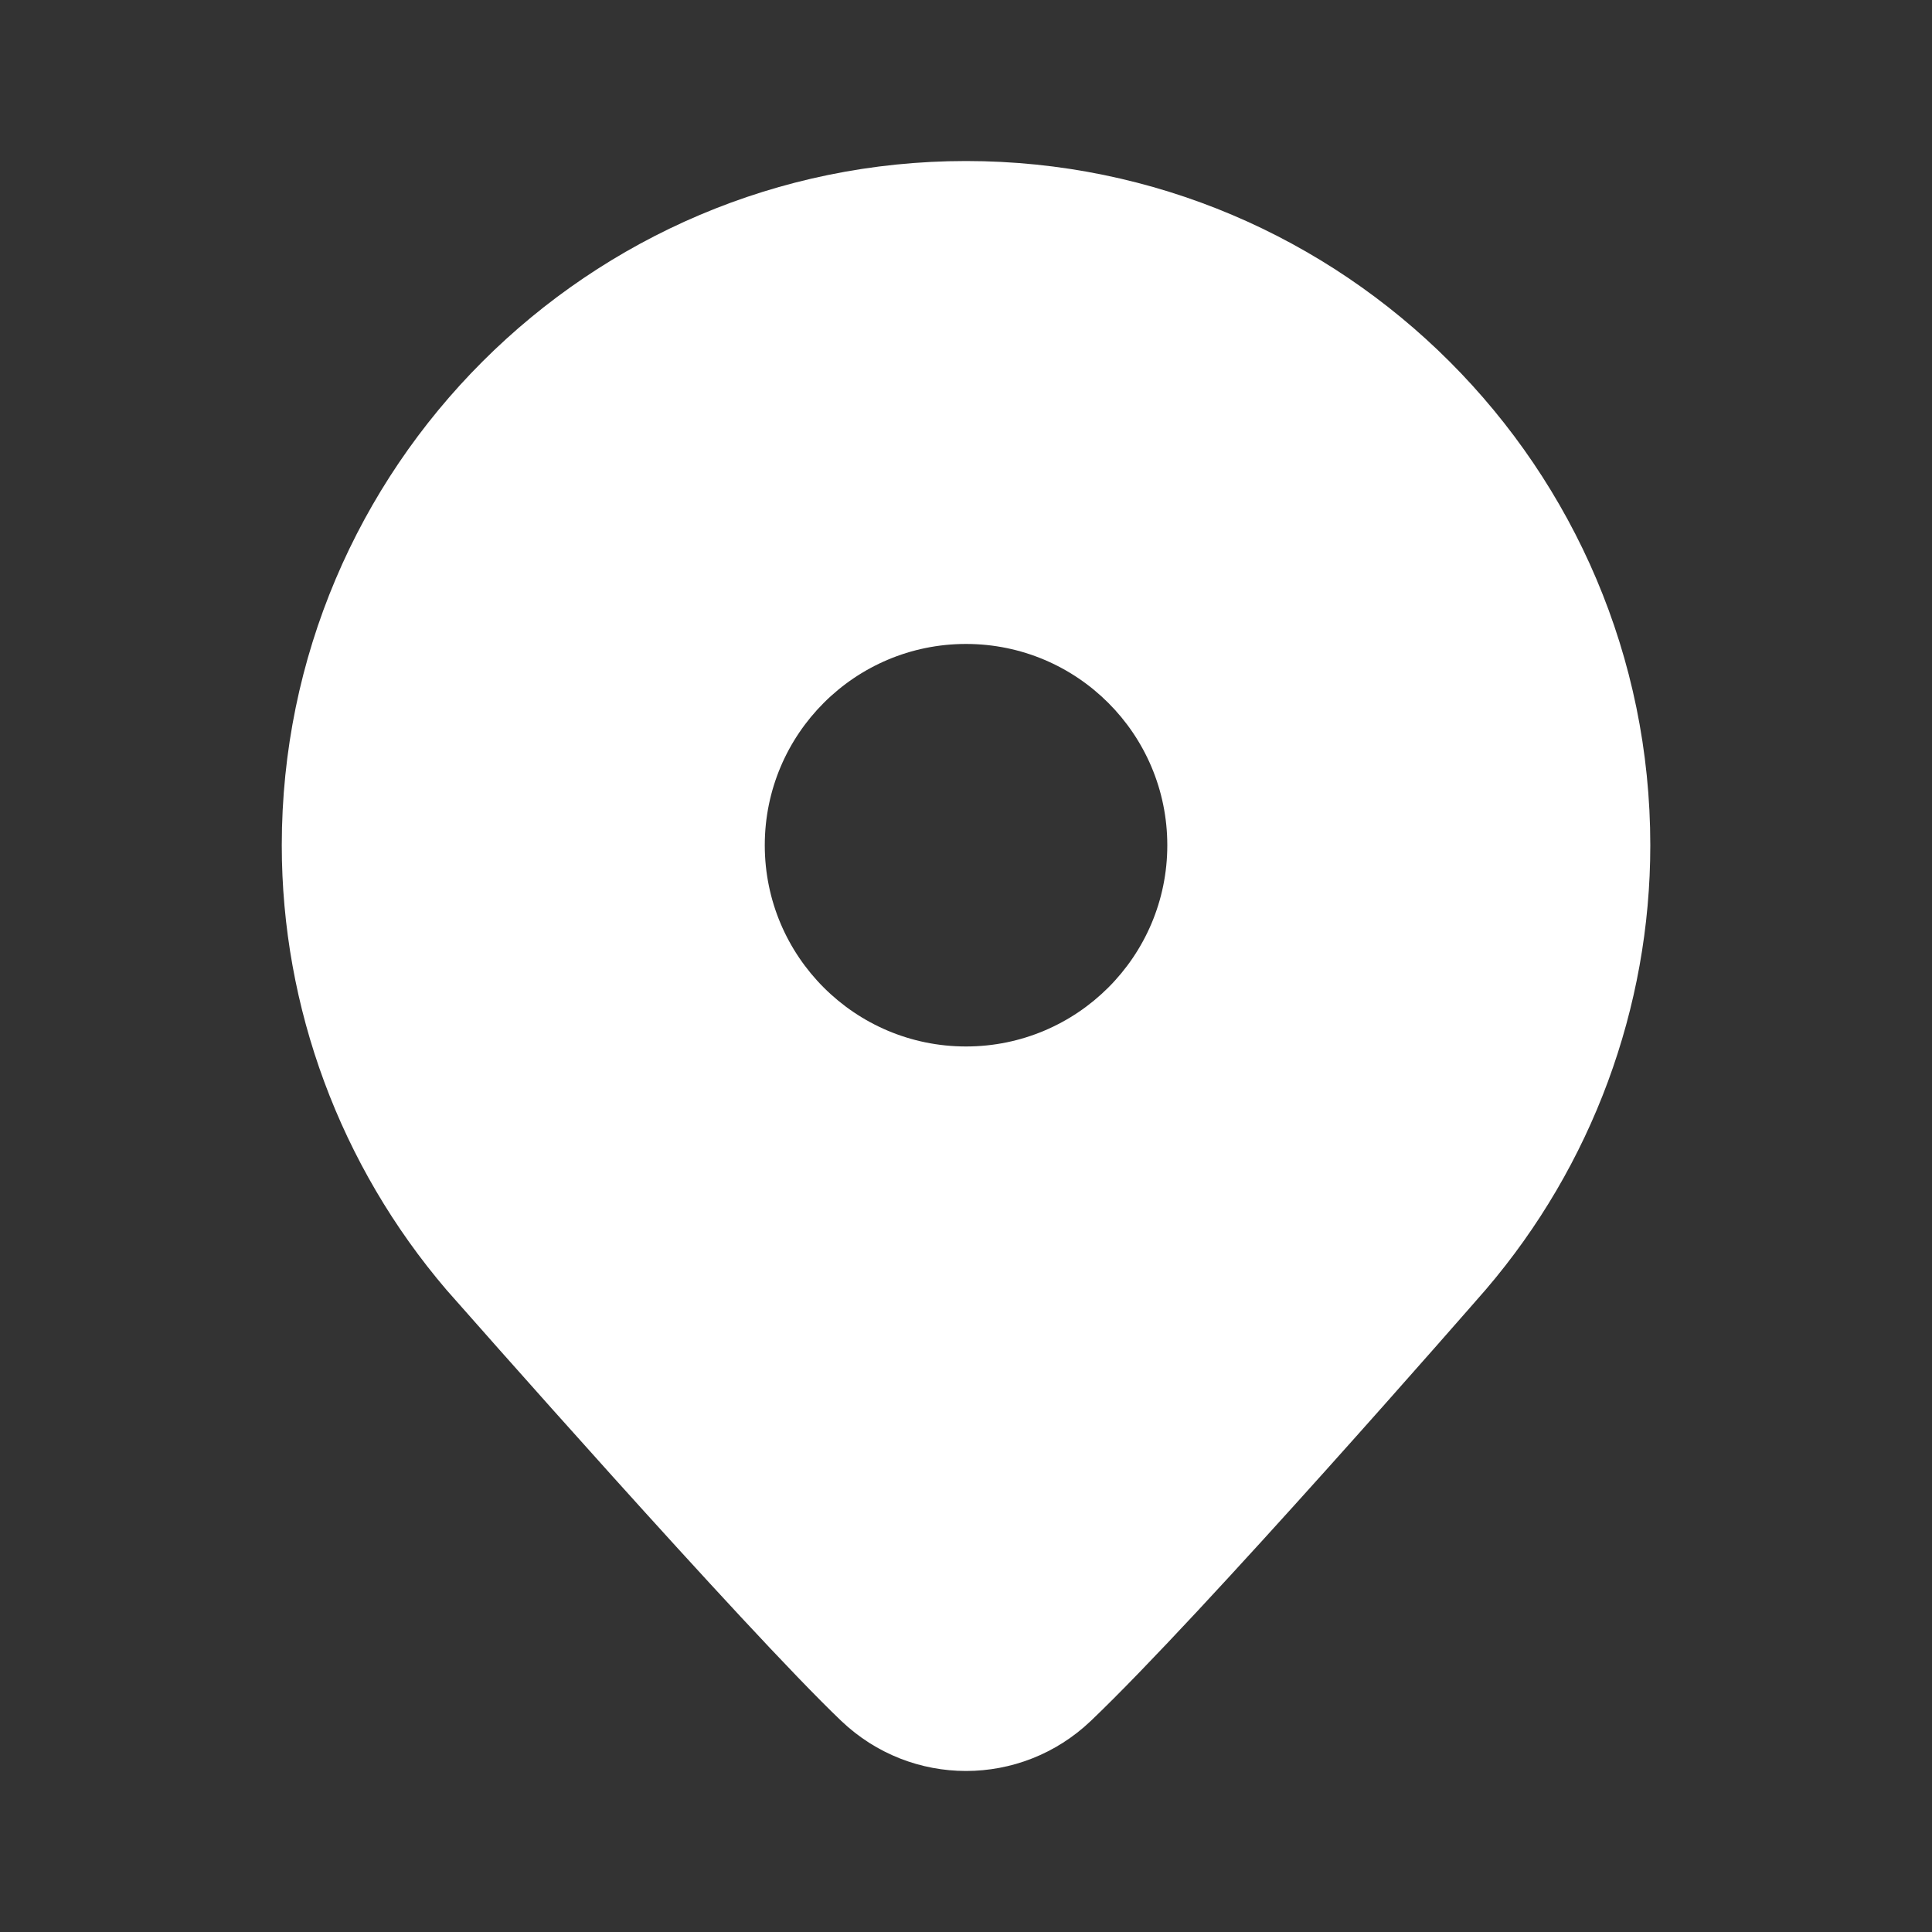 <svg width="26" height="26" viewBox="0 0 26 26" fill="none" xmlns="http://www.w3.org/2000/svg">
<rect x="0" y="0" width="26" height="26" fill="#333333" stroke="none"/>
<path d="M13 2.167C7.923 2.167 3.792 6.297 3.792 11.375C3.792 13.561 4.577 15.683 6.009 17.359C6.173 17.545 10.032 21.93 11.321 23.159C11.792 23.608 12.396 23.833 13 23.833C13.605 23.833 14.209 23.608 14.68 23.159C16.179 21.73 19.839 17.534 19.999 17.35C21.424 15.683 22.209 13.561 22.209 11.375C22.209 6.297 18.078 2.167 13 2.167ZM13 14.083C11.505 14.083 10.292 12.87 10.292 11.375C10.292 9.879 11.505 8.666 13 8.666C14.496 8.666 15.709 9.879 15.709 11.375C15.709 12.87 14.496 14.083 13 14.083Z" fill="white"/>
</svg>
